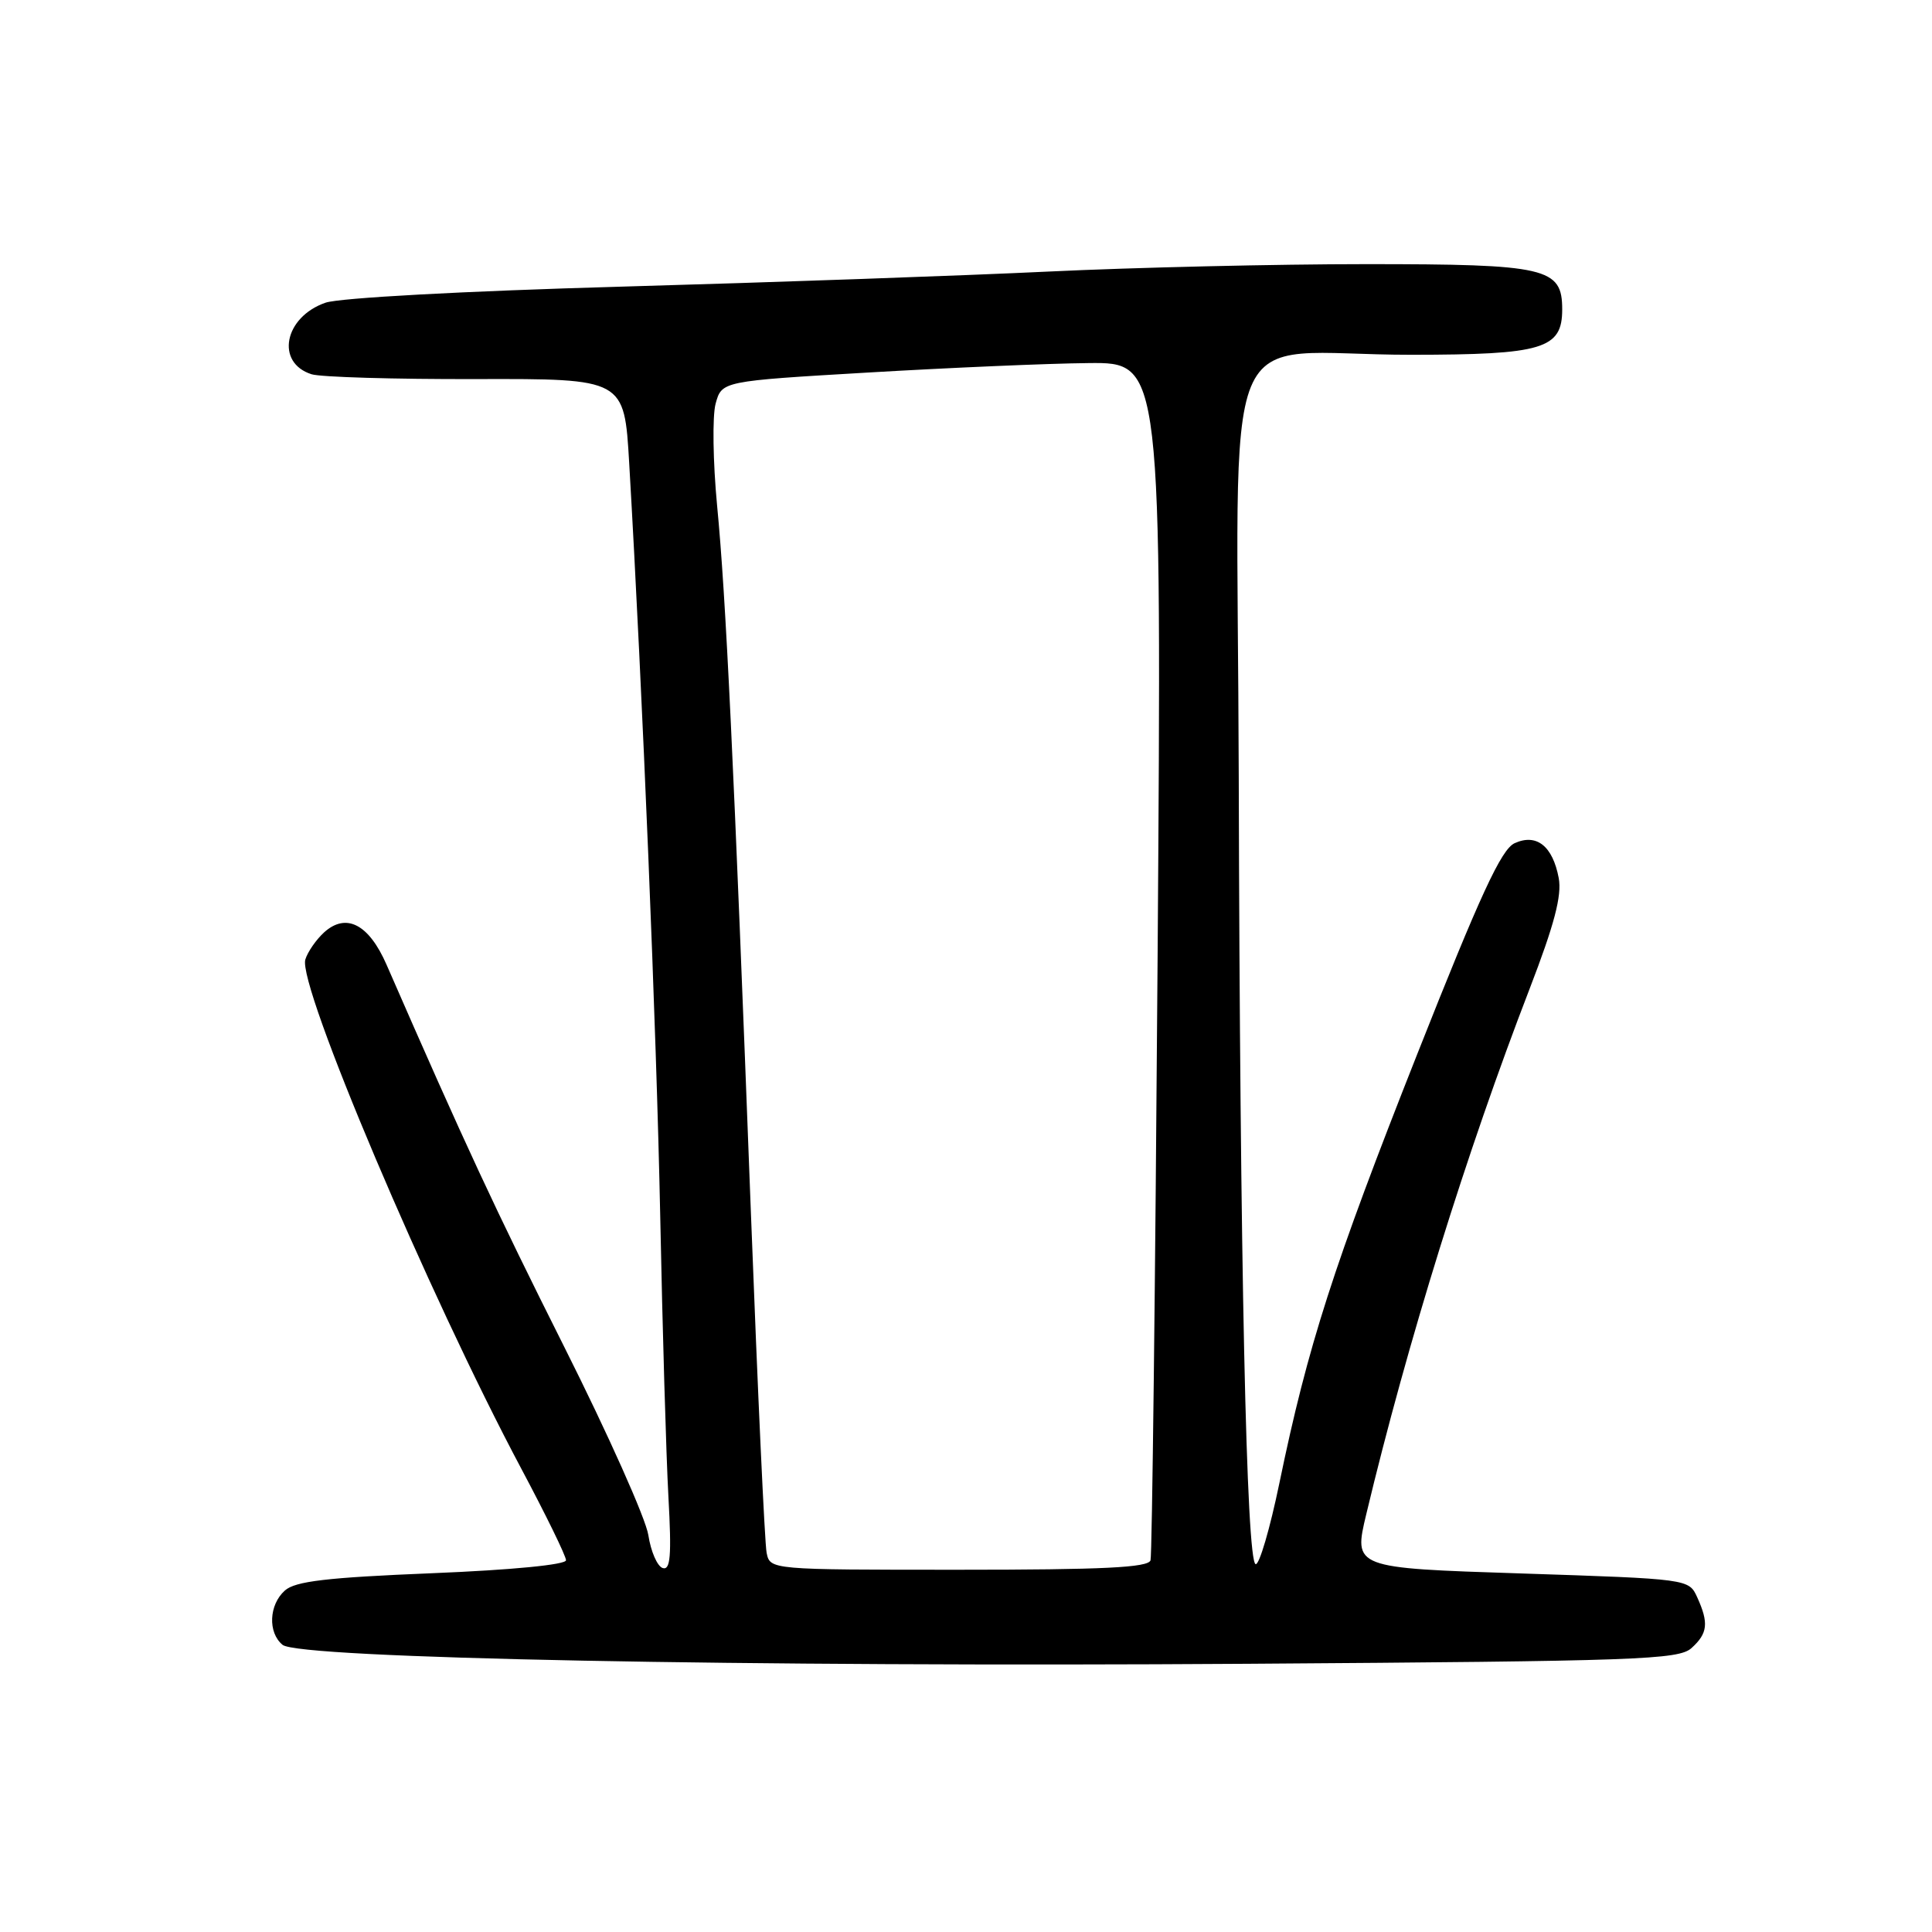 <?xml version="1.0" encoding="UTF-8" standalone="no"?>
<!DOCTYPE svg PUBLIC "-//W3C//DTD SVG 1.1//EN" "http://www.w3.org/Graphics/SVG/1.1/DTD/svg11.dtd" >
<svg xmlns="http://www.w3.org/2000/svg" xmlns:xlink="http://www.w3.org/1999/xlink" version="1.1" viewBox="0 0 256 256">
 <g >
 <path fill="currentColor"
d=" M 224.13 218.38 C 226.29 216.43 226.44 215.06 224.89 211.65 C 223.78 209.22 223.78 209.22 201.55 208.49 C 179.33 207.77 179.33 207.77 181.04 200.63 C 186.47 177.93 194.33 152.66 202.69 131.00 C 205.96 122.51 206.97 118.68 206.54 116.35 C 205.74 112.10 203.60 110.40 200.69 111.73 C 198.93 112.54 196.15 118.54 187.81 139.63 C 176.67 167.79 173.29 178.31 169.53 196.50 C 168.28 202.55 166.86 207.39 166.38 207.26 C 165.15 206.91 164.30 167.27 164.14 102.88 C 163.98 39.69 160.97 47.03 187.03 47.01 C 204.46 47.00 207.00 46.23 207.00 41.00 C 207.00 35.47 204.97 35.00 181.03 35.00 C 169.19 35.00 150.28 35.44 139.00 35.98 C 127.72 36.52 102.25 37.42 82.40 37.98 C 61.45 38.57 44.96 39.47 43.13 40.11 C 37.65 42.01 36.47 48.06 41.28 49.59 C 42.48 49.97 52.29 50.26 63.09 50.23 C 82.72 50.18 82.72 50.18 83.37 61.34 C 85.15 91.93 86.98 136.37 87.48 161.00 C 87.78 176.12 88.27 192.93 88.57 198.35 C 89.00 206.18 88.84 208.11 87.80 207.77 C 87.09 207.53 86.24 205.57 85.91 203.42 C 85.59 201.26 80.58 190.05 74.78 178.50 C 65.64 160.28 61.58 151.56 51.23 127.85 C 48.88 122.46 45.88 120.90 42.95 123.54 C 41.91 124.49 40.78 126.10 40.46 127.13 C 39.39 130.50 56.78 171.51 69.08 194.62 C 72.34 200.74 75.00 206.19 75.00 206.74 C 75.00 207.33 67.84 208.03 57.25 208.46 C 43.31 209.03 39.12 209.52 37.75 210.75 C 35.63 212.64 35.47 216.32 37.44 217.95 C 39.60 219.75 98.65 220.90 165.38 220.46 C 217.07 220.11 222.43 219.92 224.13 218.38 Z  M 101.58 205.75 C 101.33 204.51 100.40 184.38 99.51 161.00 C 97.22 100.65 96.18 79.00 95.02 67.00 C 94.47 61.22 94.38 55.15 94.82 53.50 C 95.64 50.50 95.64 50.50 115.07 49.36 C 125.76 48.73 138.87 48.16 144.22 48.11 C 153.94 48.00 153.94 48.00 153.39 126.75 C 153.08 170.06 152.66 206.06 152.45 206.75 C 152.15 207.71 146.19 208.00 127.05 208.00 C 102.04 208.00 102.04 208.00 101.58 205.75 Z "/>
</g>
</svg>